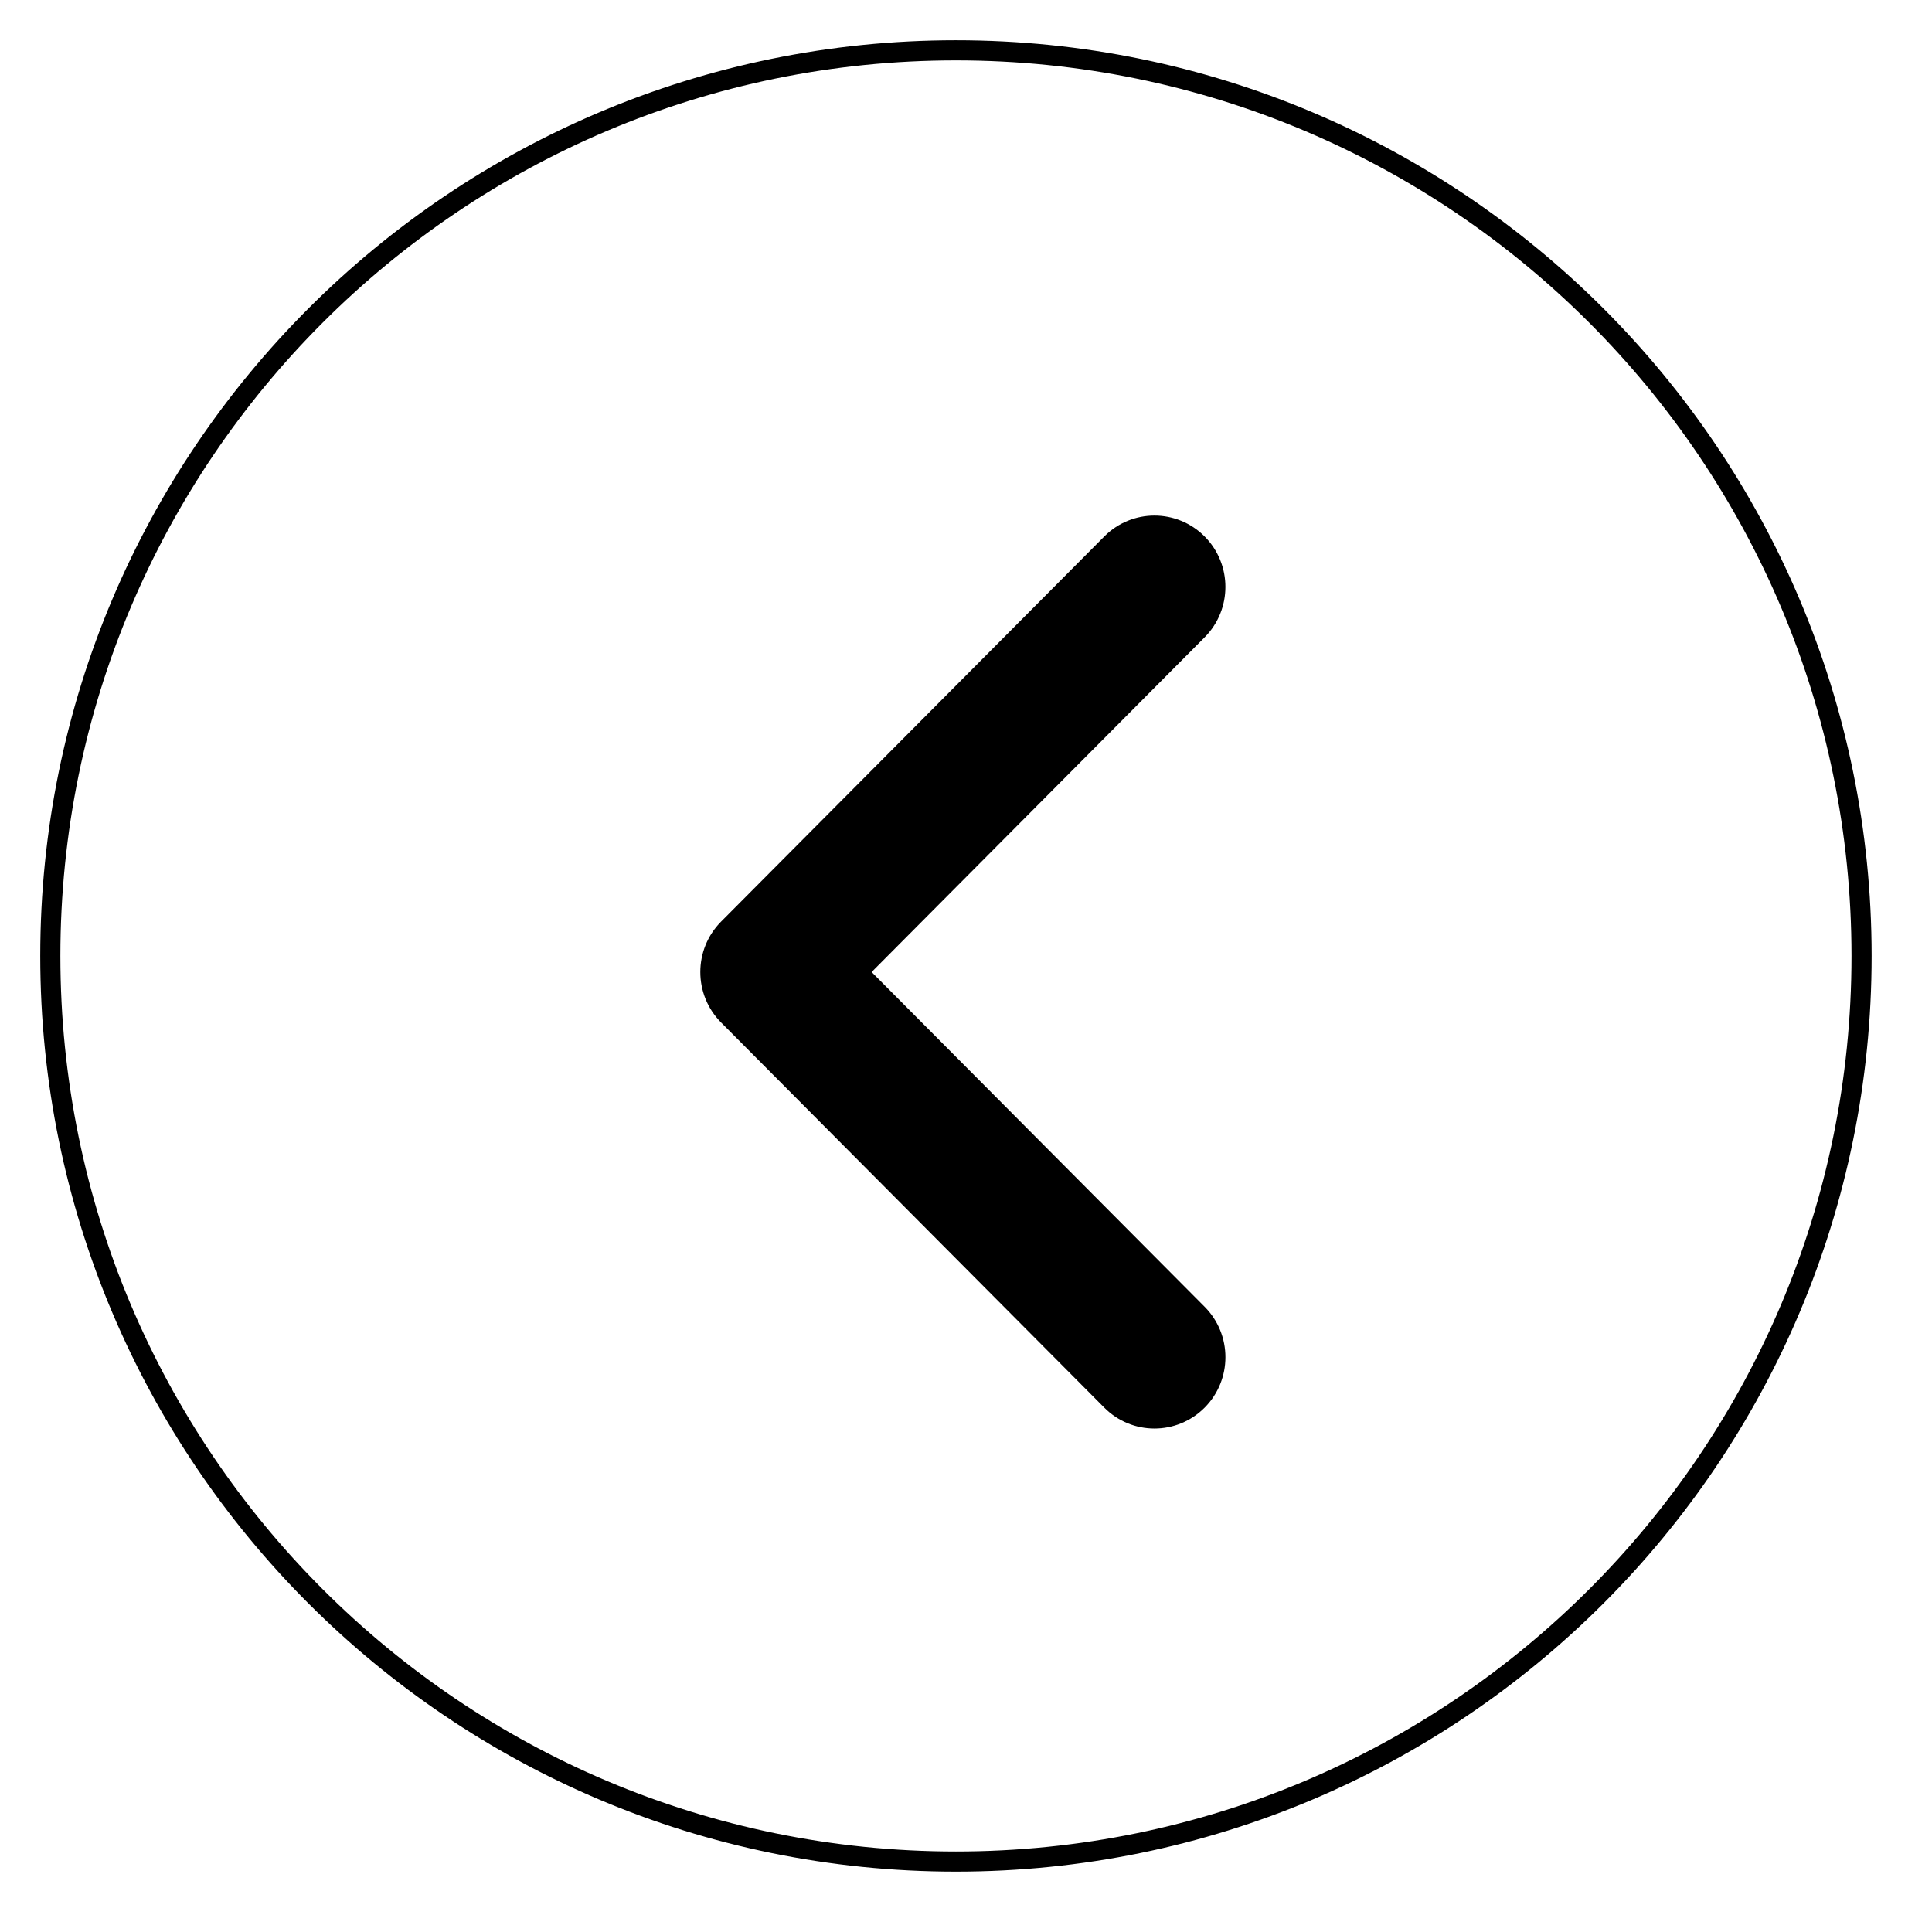 <?xml version="1.0" encoding="utf-8"?>
<!-- Generator: Adobe Illustrator 16.0.0, SVG Export Plug-In . SVG Version: 6.00 Build 0)  -->
<!DOCTYPE svg PUBLIC "-//W3C//DTD SVG 1.1//EN" "http://www.w3.org/Graphics/SVG/1.1/DTD/svg11.dtd">
<svg version="1.1" id="Layer_1" xmlns="http://www.w3.org/2000/svg" xmlns:xlink="http://www.w3.org/1999/xlink" x="0px" y="0px"
	 width="96px" height="96px" viewBox="0 0 96 96" enable-background="new 0 0 96 96" xml:space="preserve">
<path fill="black" d="M57.363,25.618c0.902,0,1.807,0.347,2.494,1.038c1.377,1.384,1.377,3.628,0,5.012L43.311,48.3l16.547,16.633
	c1.377,1.384,1.377,3.628,0,5.012c-1.379,1.384-3.61,1.384-4.987,0l-19.04-19.138c-1.377-1.385-1.377-3.629,0-5.013l19.04-19.138
	C55.558,25.965,56.461,25.618,57.363,25.618z"/>
<path fill-rule="evenodd" clip-rule="evenodd" fill="none" stroke="black" d="M47.499,2.5c24.854,0,45.001,20.147,45.001,45
	c0,24.854-20.146,45-45.001,45C22.647,92.5,2.5,72.354,2.5,47.5C2.5,22.647,22.647,2.5,47.499,2.5z"/>
</svg>
